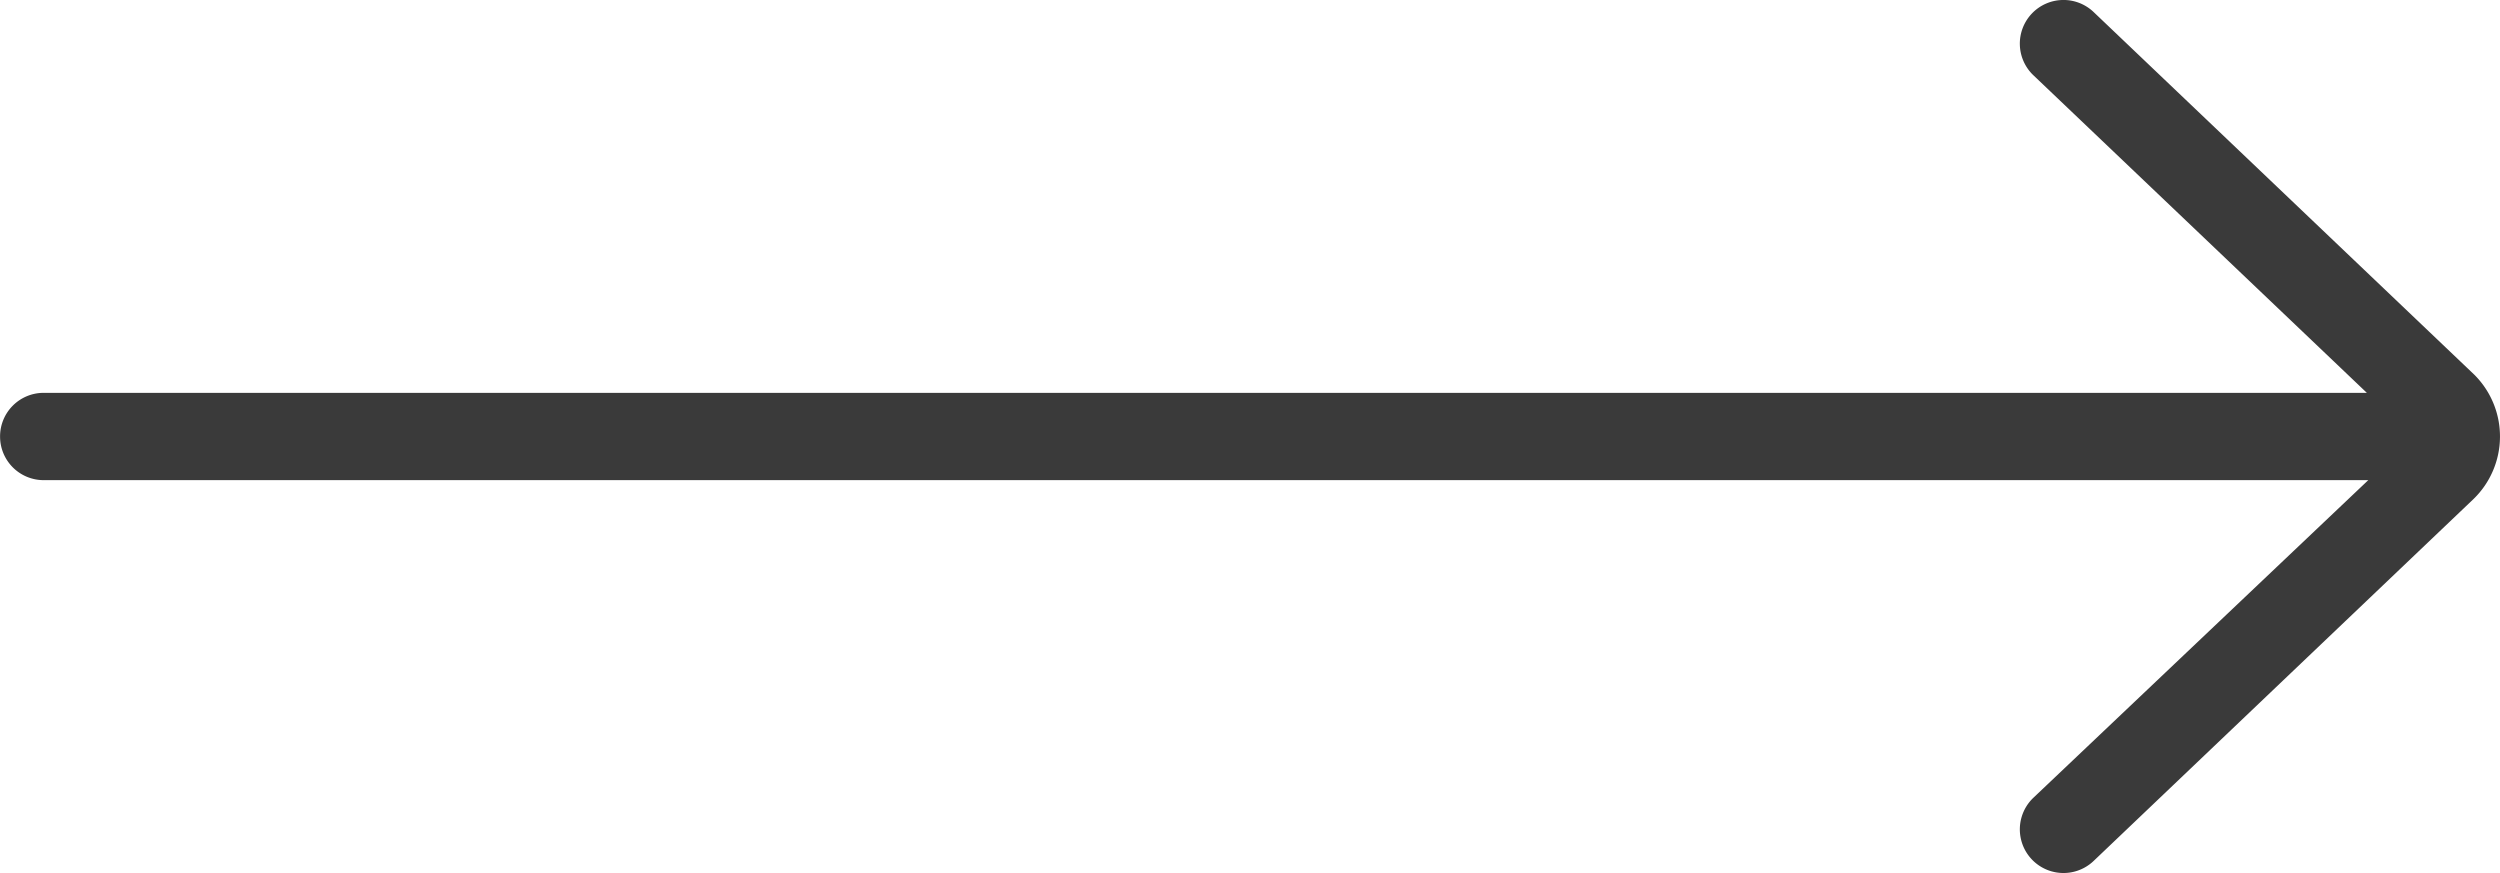 <svg xmlns="http://www.w3.org/2000/svg" width="108.993" height="38.061" viewBox="0 0 108.993 38.061"><defs><style>.a{fill:#3a3a3a;}</style></defs><path class="a" d="M-53.417,29.127H47.868L33.33,15.281a1.9,1.9,0,0,1,2.625-2.757l16.6,15.814a3.8,3.8,0,0,1-.033,5.415L35.955,49.536a1.9,1.9,0,1,1-2.625-2.756l14.6-13.847H-53.417a1.9,1.9,0,0,1-1.9-1.9A1.9,1.9,0,0,1-53.417,29.127Z" transform="translate(55.32 -12)"/></svg>